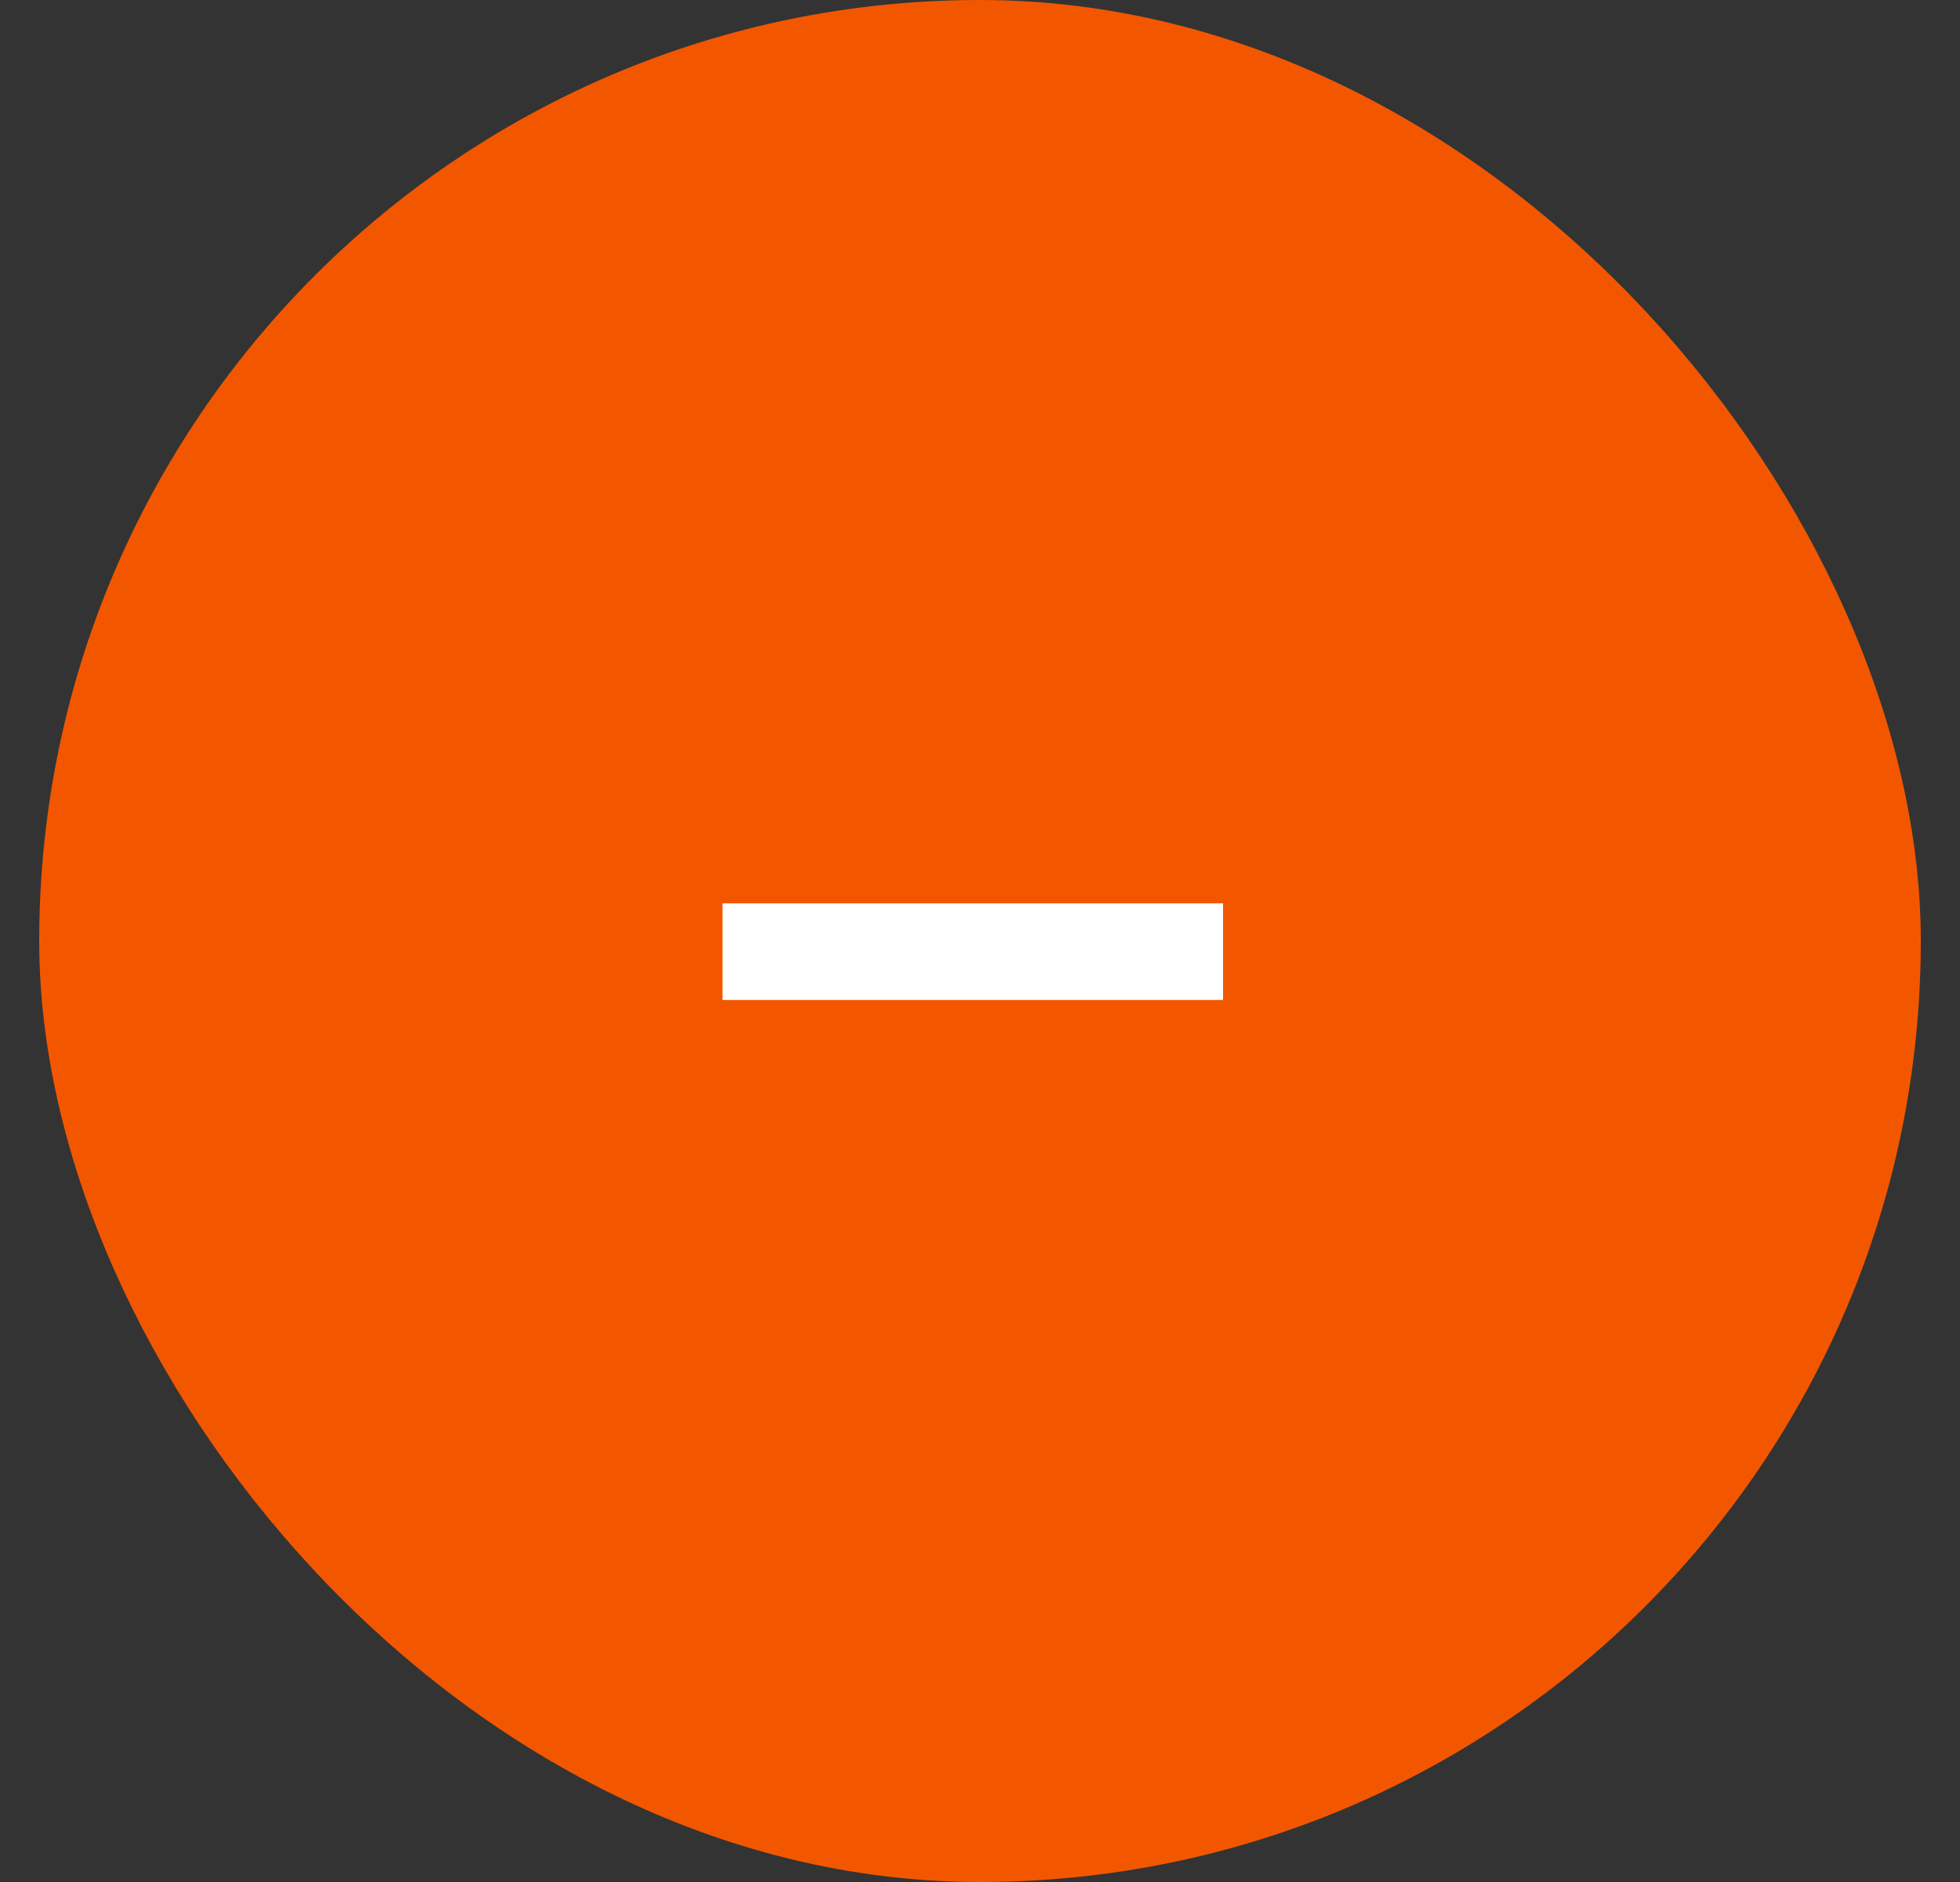 <svg width="25" height="24" viewBox="0 0 25 24" fill="none" xmlns="http://www.w3.org/2000/svg">
<rect x="0" y="0" width="25" height="24" fill="#333333" stroke="none"/>
<rect x="1" y="0.5" width="23" height="23" rx="11.5" fill="#F25700"/>
<rect x="1" y="0.5" width="23" height="23" rx="11.5" stroke="#F25700"/>
<path d="M15.6 11.52V12.752H9.216V11.52H15.6Z" fill="white"/>
</svg>
